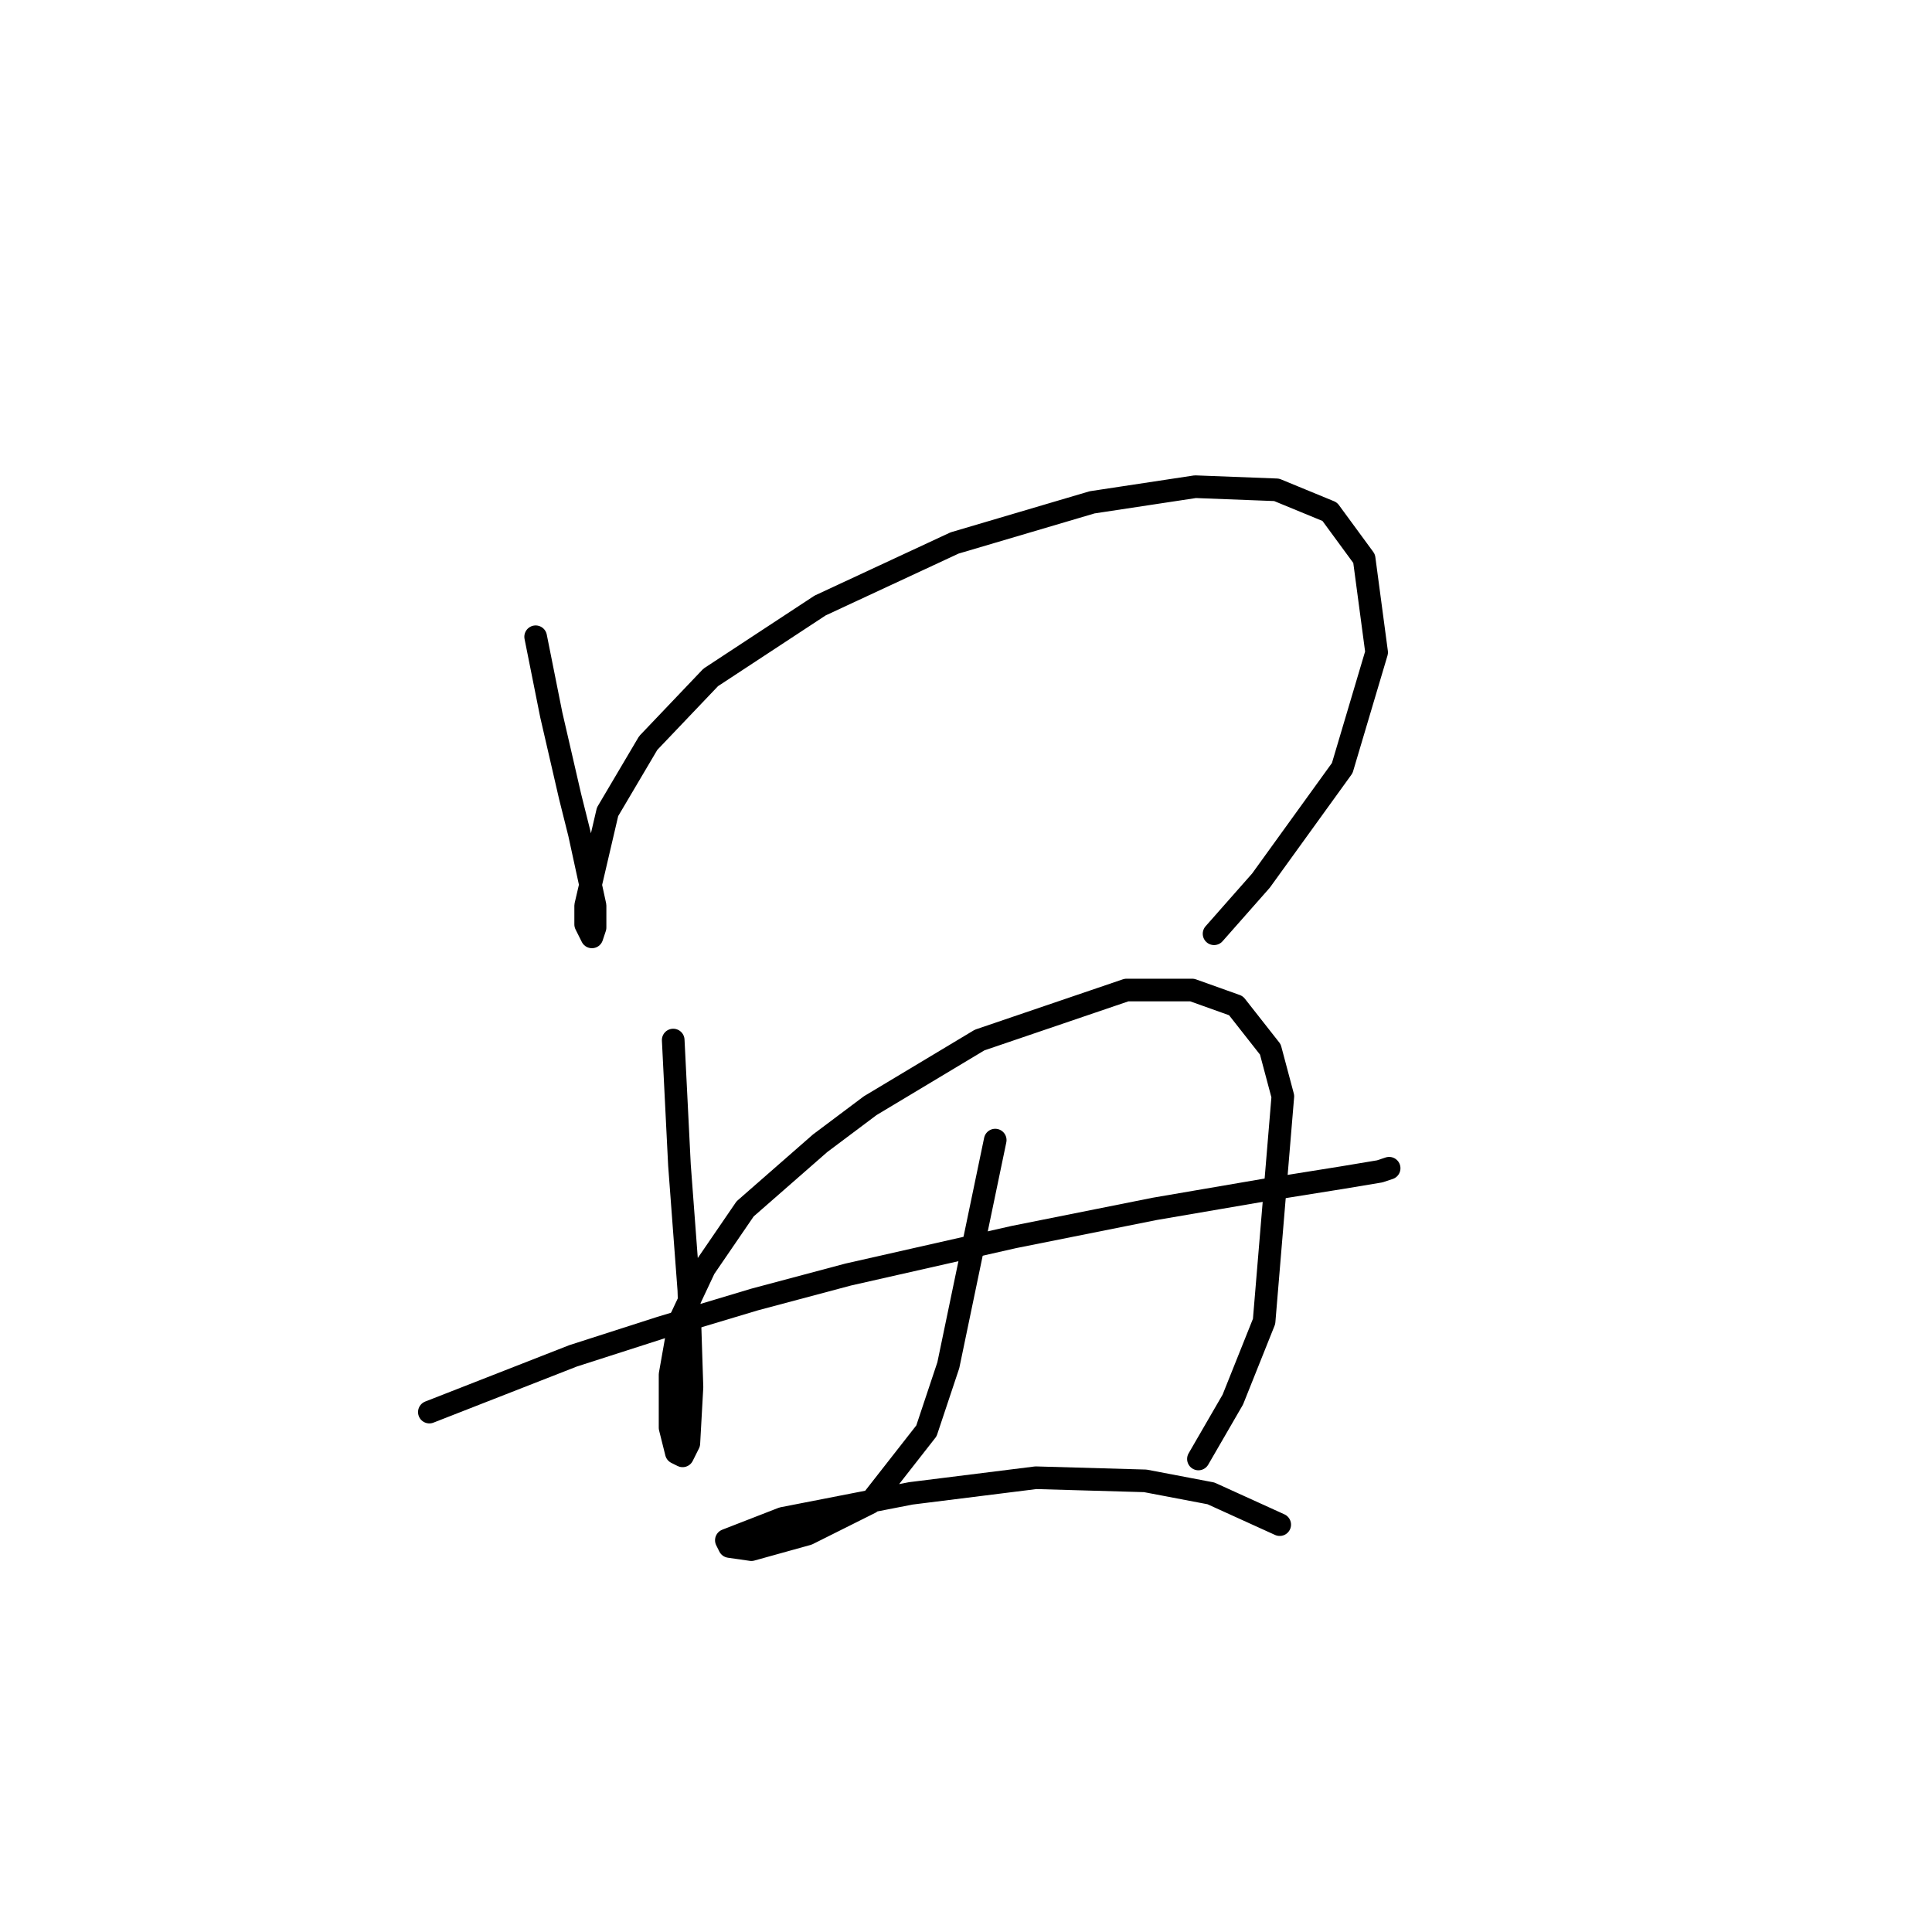 <?xml version="1.0" standalone="no"?>
    <svg width="256" height="256" xmlns="http://www.w3.org/2000/svg" version="1.1">
    <polyline stroke="black" stroke-width="3" stroke-linecap="round" fill="transparent" stroke-linejoin="round" points="70.977 84.374 73.048 94.73 74.291 100.115 75.533 105.501 76.776 110.472 78.847 120 78.847 122.899 78.433 124.142 77.605 122.485 77.605 120 80.504 107.572 85.89 98.458 94.175 89.759 108.674 80.231 126.487 71.946 144.714 66.561 158.384 64.49 169.155 64.904 176.197 67.804 180.754 74.018 182.411 86.445 177.854 101.772 167.083 116.686 160.87 123.728 160.87 123.728 " />
        <polyline stroke="black" stroke-width="3" stroke-linecap="round" fill="transparent" stroke-linejoin="round" points="89.204 137.812 90.032 154.383 91.275 170.953 91.689 183.795 91.275 191.251 90.447 192.908 89.618 192.494 88.789 189.18 88.789 182.138 90.032 175.095 93.346 168.053 98.732 160.182 108.674 151.483 115.302 146.512 129.801 137.812 149.27 131.184 157.97 131.184 163.769 133.256 168.326 139.055 169.983 145.269 167.498 175.095 163.355 185.452 158.798 193.322 158.798 193.322 " />
        <polyline stroke="black" stroke-width="3" stroke-linecap="round" fill="transparent" stroke-linejoin="round" points="56.892 187.109 75.948 179.652 87.547 175.924 99.974 172.195 112.402 168.881 134.357 163.91 152.999 160.182 167.498 157.697 177.854 156.04 182.825 155.211 184.068 154.797 184.068 154.797 " />
        <polyline stroke="black" stroke-width="3" stroke-linecap="round" fill="transparent" stroke-linejoin="round" points="131.872 151.069 127.729 170.953 125.658 180.895 122.758 189.594 115.302 199.122 107.017 203.264 99.56 205.336 96.66 204.921 96.246 204.093 103.703 201.193 120.687 197.879 137.257 195.808 151.756 196.222 160.455 197.879 169.569 202.022 169.569 202.022 " />
        </svg>